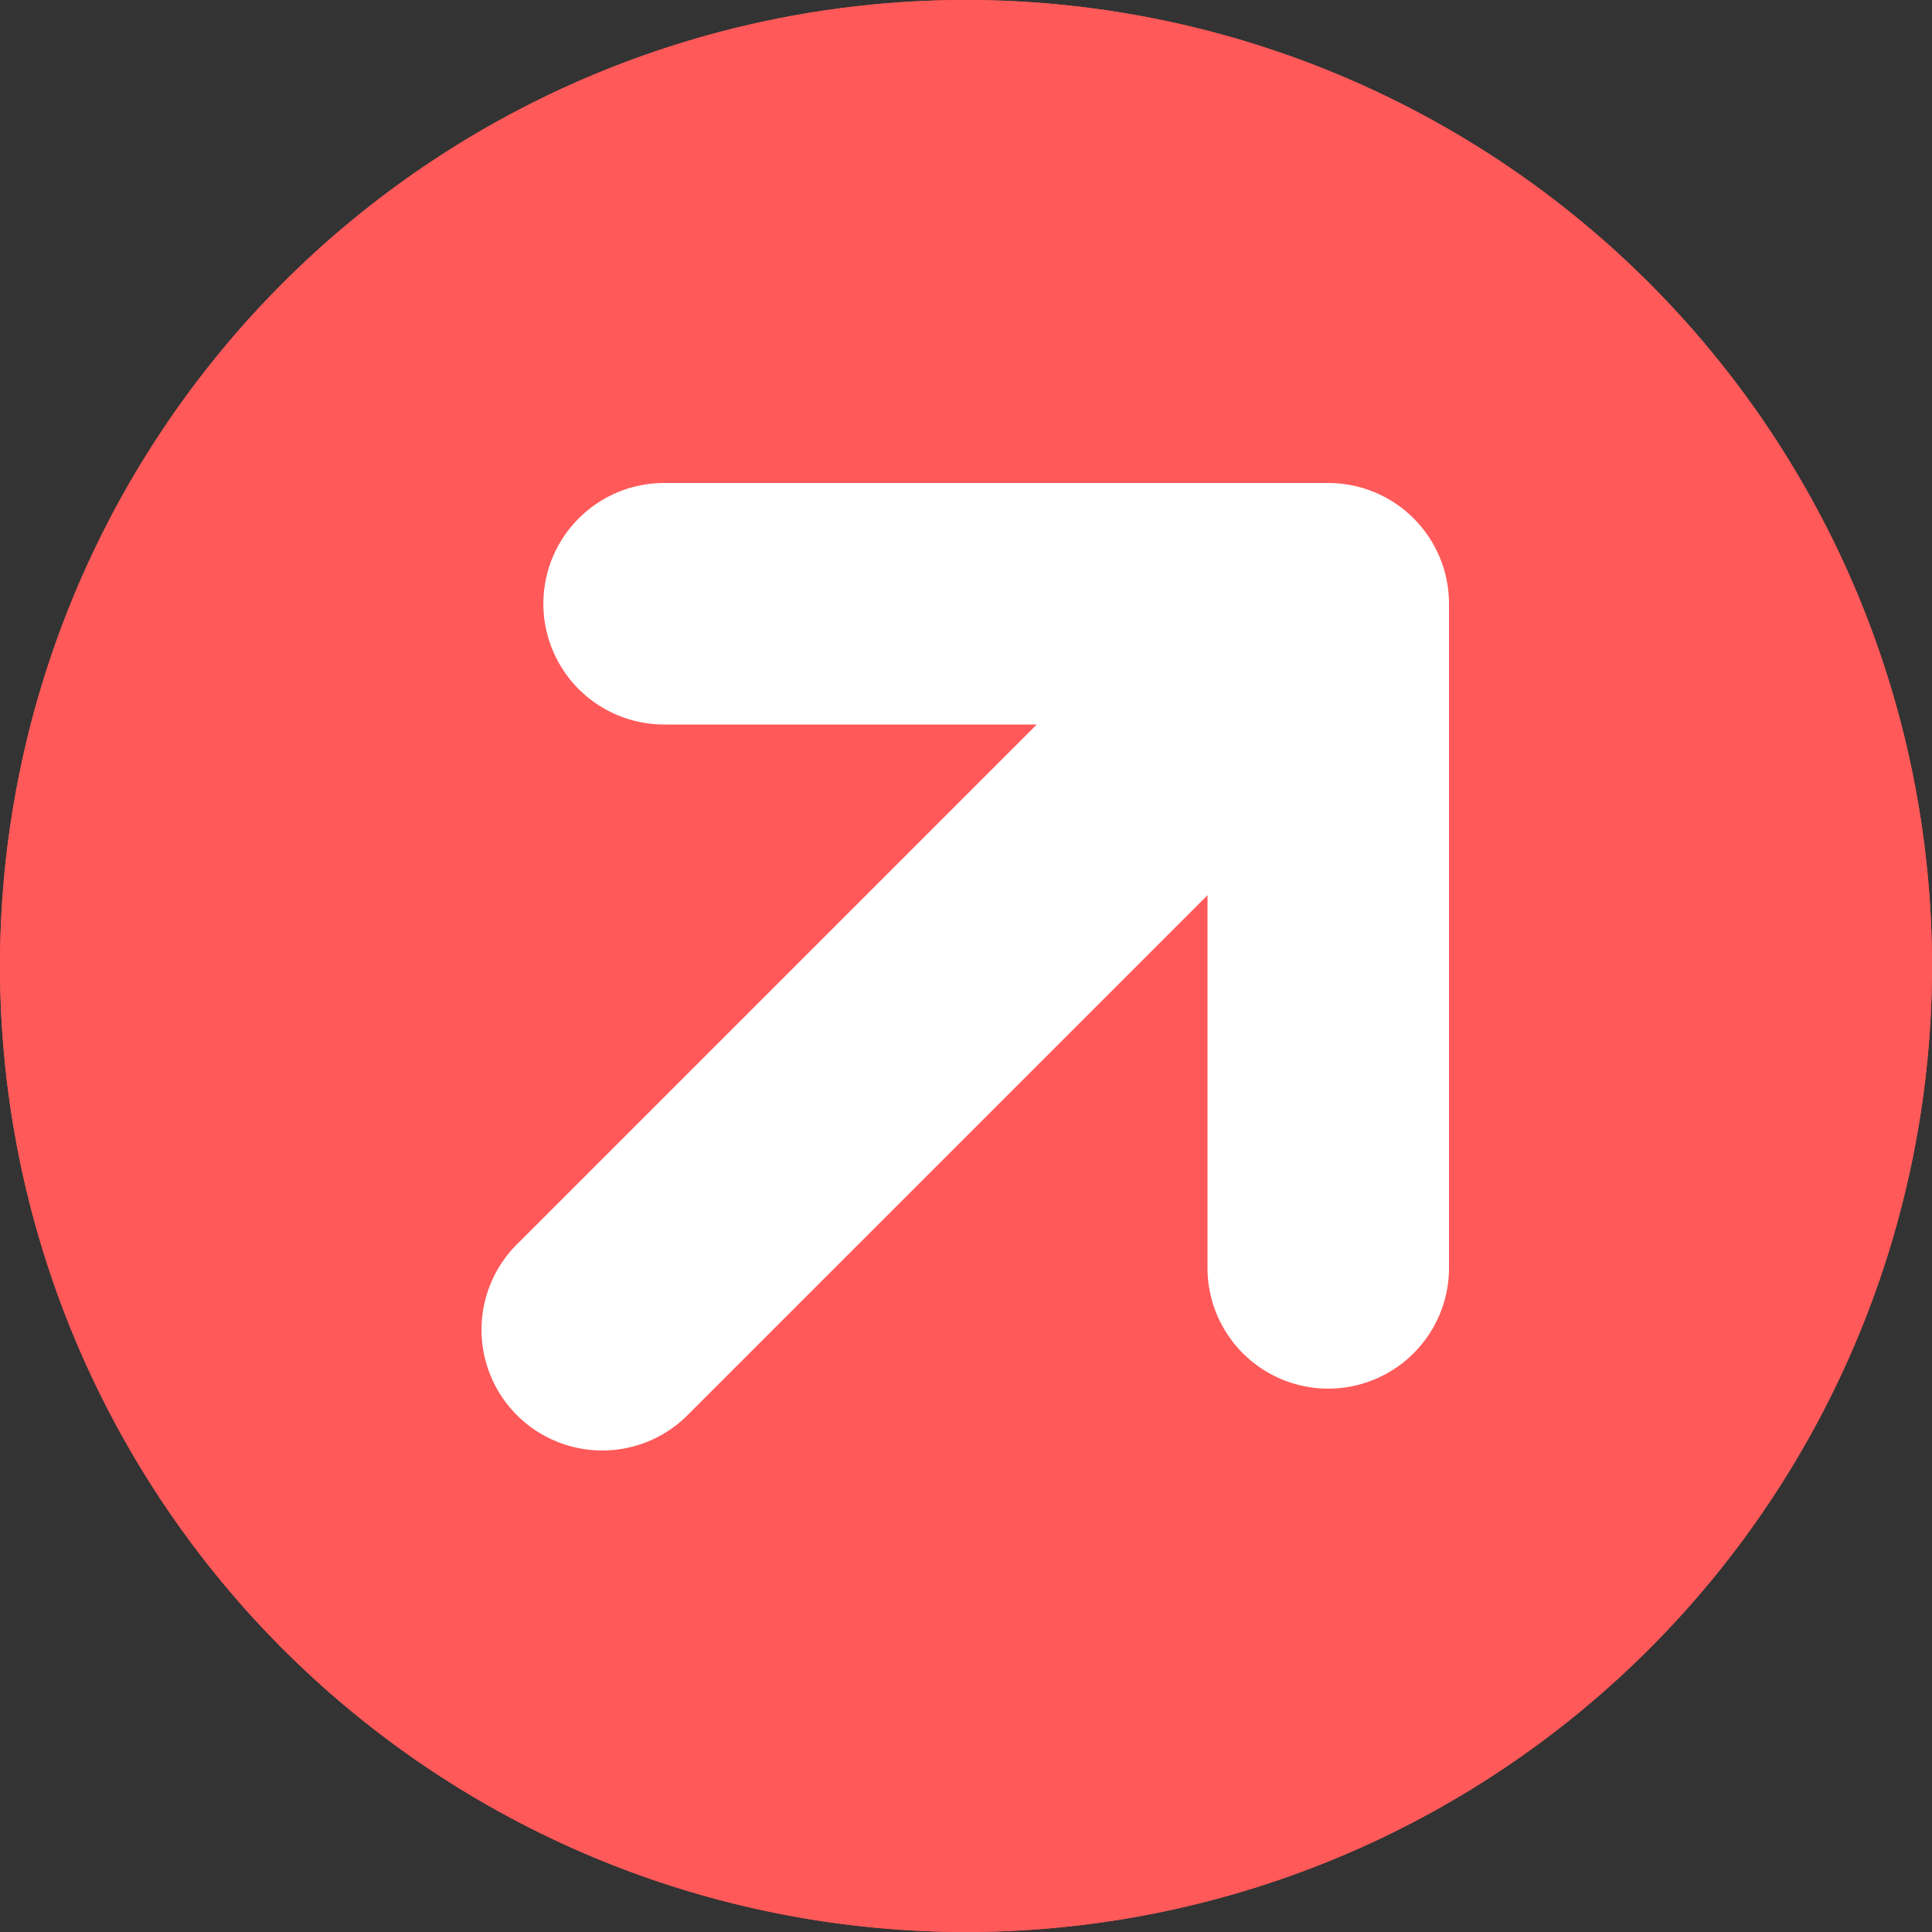 <svg id="SvgjsSvg1383" width="288" height="288" xmlns="http://www.w3.org/2000/svg" version="1.1" xmlns:xlink="http://www.w3.org/1999/xlink" xmlns:svgjs="http://svgjs.com/svgjs"><rect width="100%" height="100%" fill="#333333" stroke="none"/><defs id="SvgjsDefs1384"></defs><g id="SvgjsG1385"><svg xmlns="http://www.w3.org/2000/svg" viewBox="0 0 64 64" width="288" height="288"><circle cx="32" cy="32" r="32" fill="#ff5959" class="colorb9eaf8 svgShape"></circle><path fill="#ffffff" d="M44,16H22a4,4,0,0,0,0,8H34.344L17.172,41.172a4,4,0,1,0,5.656,5.656L40,29.656V42a4,4,0,0,0,8,0V20A4,4,0,0,0,44,16Z" class="colorfff svgShape"></path><path fill="#ff5959" d="M32,0A32,32,0,1,0,64,32,32,32,0,0,0,32,0Zm0,62A30,30,0,1,1,62,32,30,30,0,0,1,32,62Z" class="color9bdbf1 svgShape"></path><path fill="#ff5959" d="M32,3A29.994,29.994,0,0,1,61.987,32.5c0-.167.013-.332.013-.5A30,30,0,0,0,2,32c0,.168.01.333.013.5A29.994,29.994,0,0,1,32,3Z" class="colord7f8ff svgShape"></path></svg></g></svg>